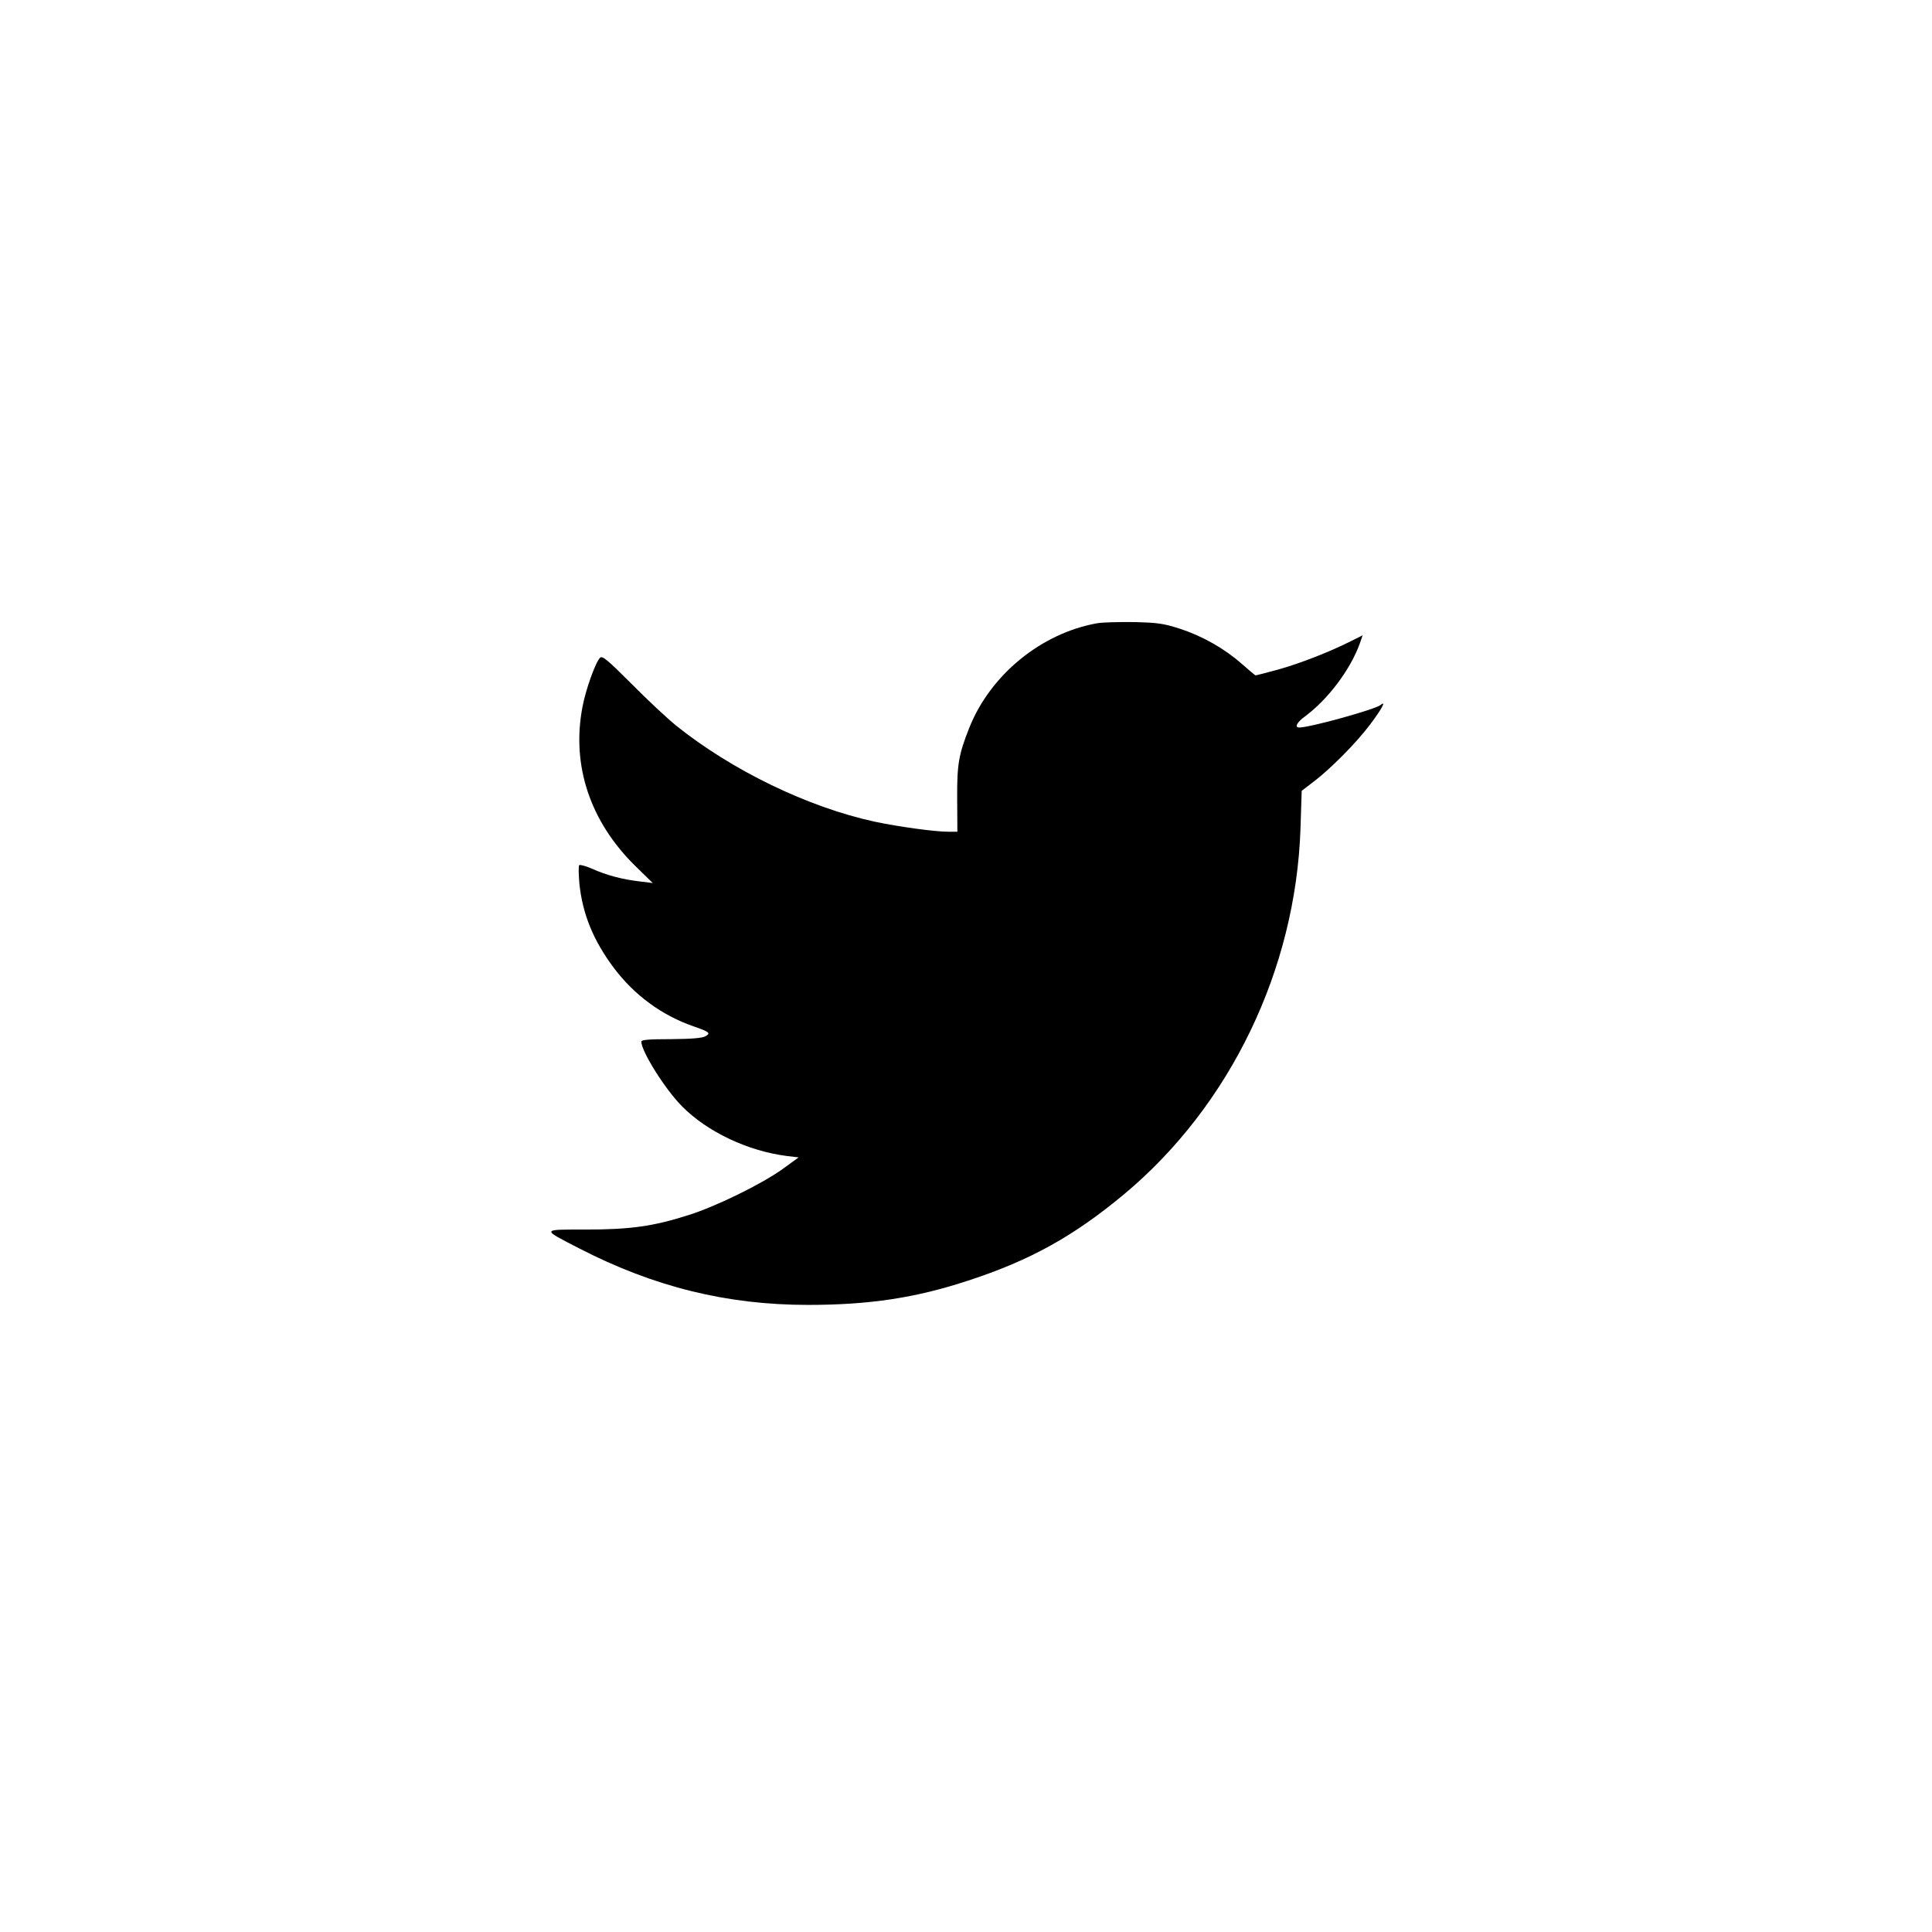 <?xml version="1.0" standalone="no"?>
<!DOCTYPE svg PUBLIC "-//W3C//DTD SVG 20010904//EN"
 "http://www.w3.org/TR/2001/REC-SVG-20010904/DTD/svg10.dtd">
<svg version="1.0" xmlns="http://www.w3.org/2000/svg"
 width="964pt" height="964pt" viewBox="0 0 964 964"
 preserveAspectRatio="xMidYMid meet">

<g transform="translate(0,964) scale(0.1,-0.1)"
fill="#000000" stroke="none">
<path d="M5473 6530 c-278 -50 -531 -257 -636 -520 -54 -136 -62 -183 -61
-357 l1 -163 -46 0 c-67 0 -248 25 -366 50 -333 72 -713 256 -992 480 -43 35
-143 128 -222 208 -119 119 -146 142 -157 130 -23 -23 -72 -160 -88 -247 -55
-290 38 -570 264 -792 l87 -85 -65 8 c-87 10 -166 31 -237 63 -32 14 -62 22
-65 18 -4 -5 -3 -46 1 -93 16 -152 70 -284 173 -421 102 -135 238 -235 396
-290 81 -28 88 -34 59 -50 -17 -9 -69 -13 -171 -14 -106 0 -148 -3 -148 -12 0
-49 118 -237 202 -322 126 -128 328 -224 524 -249 l59 -7 -80 -58 c-106 -76
-333 -187 -470 -230 -175 -56 -291 -72 -512 -72 -225 0 -223 4 -33 -94 373
-192 736 -282 1142 -282 306 0 537 35 798 121 313 102 529 223 781 433 528
442 854 1119 878 1822 l6 189 56 43 c87 65 219 199 287 290 57 76 81 121 50
95 -27 -22 -352 -112 -405 -112 -25 0 -12 26 28 55 116 86 228 235 275 367
l13 38 -58 -29 c-107 -54 -256 -112 -364 -142 -59 -16 -109 -29 -112 -29 -2 0
-32 25 -67 56 -87 77 -196 139 -308 176 -84 27 -111 31 -230 34 -74 1 -159 -1
-187 -6z"/>
</g>
</svg>
